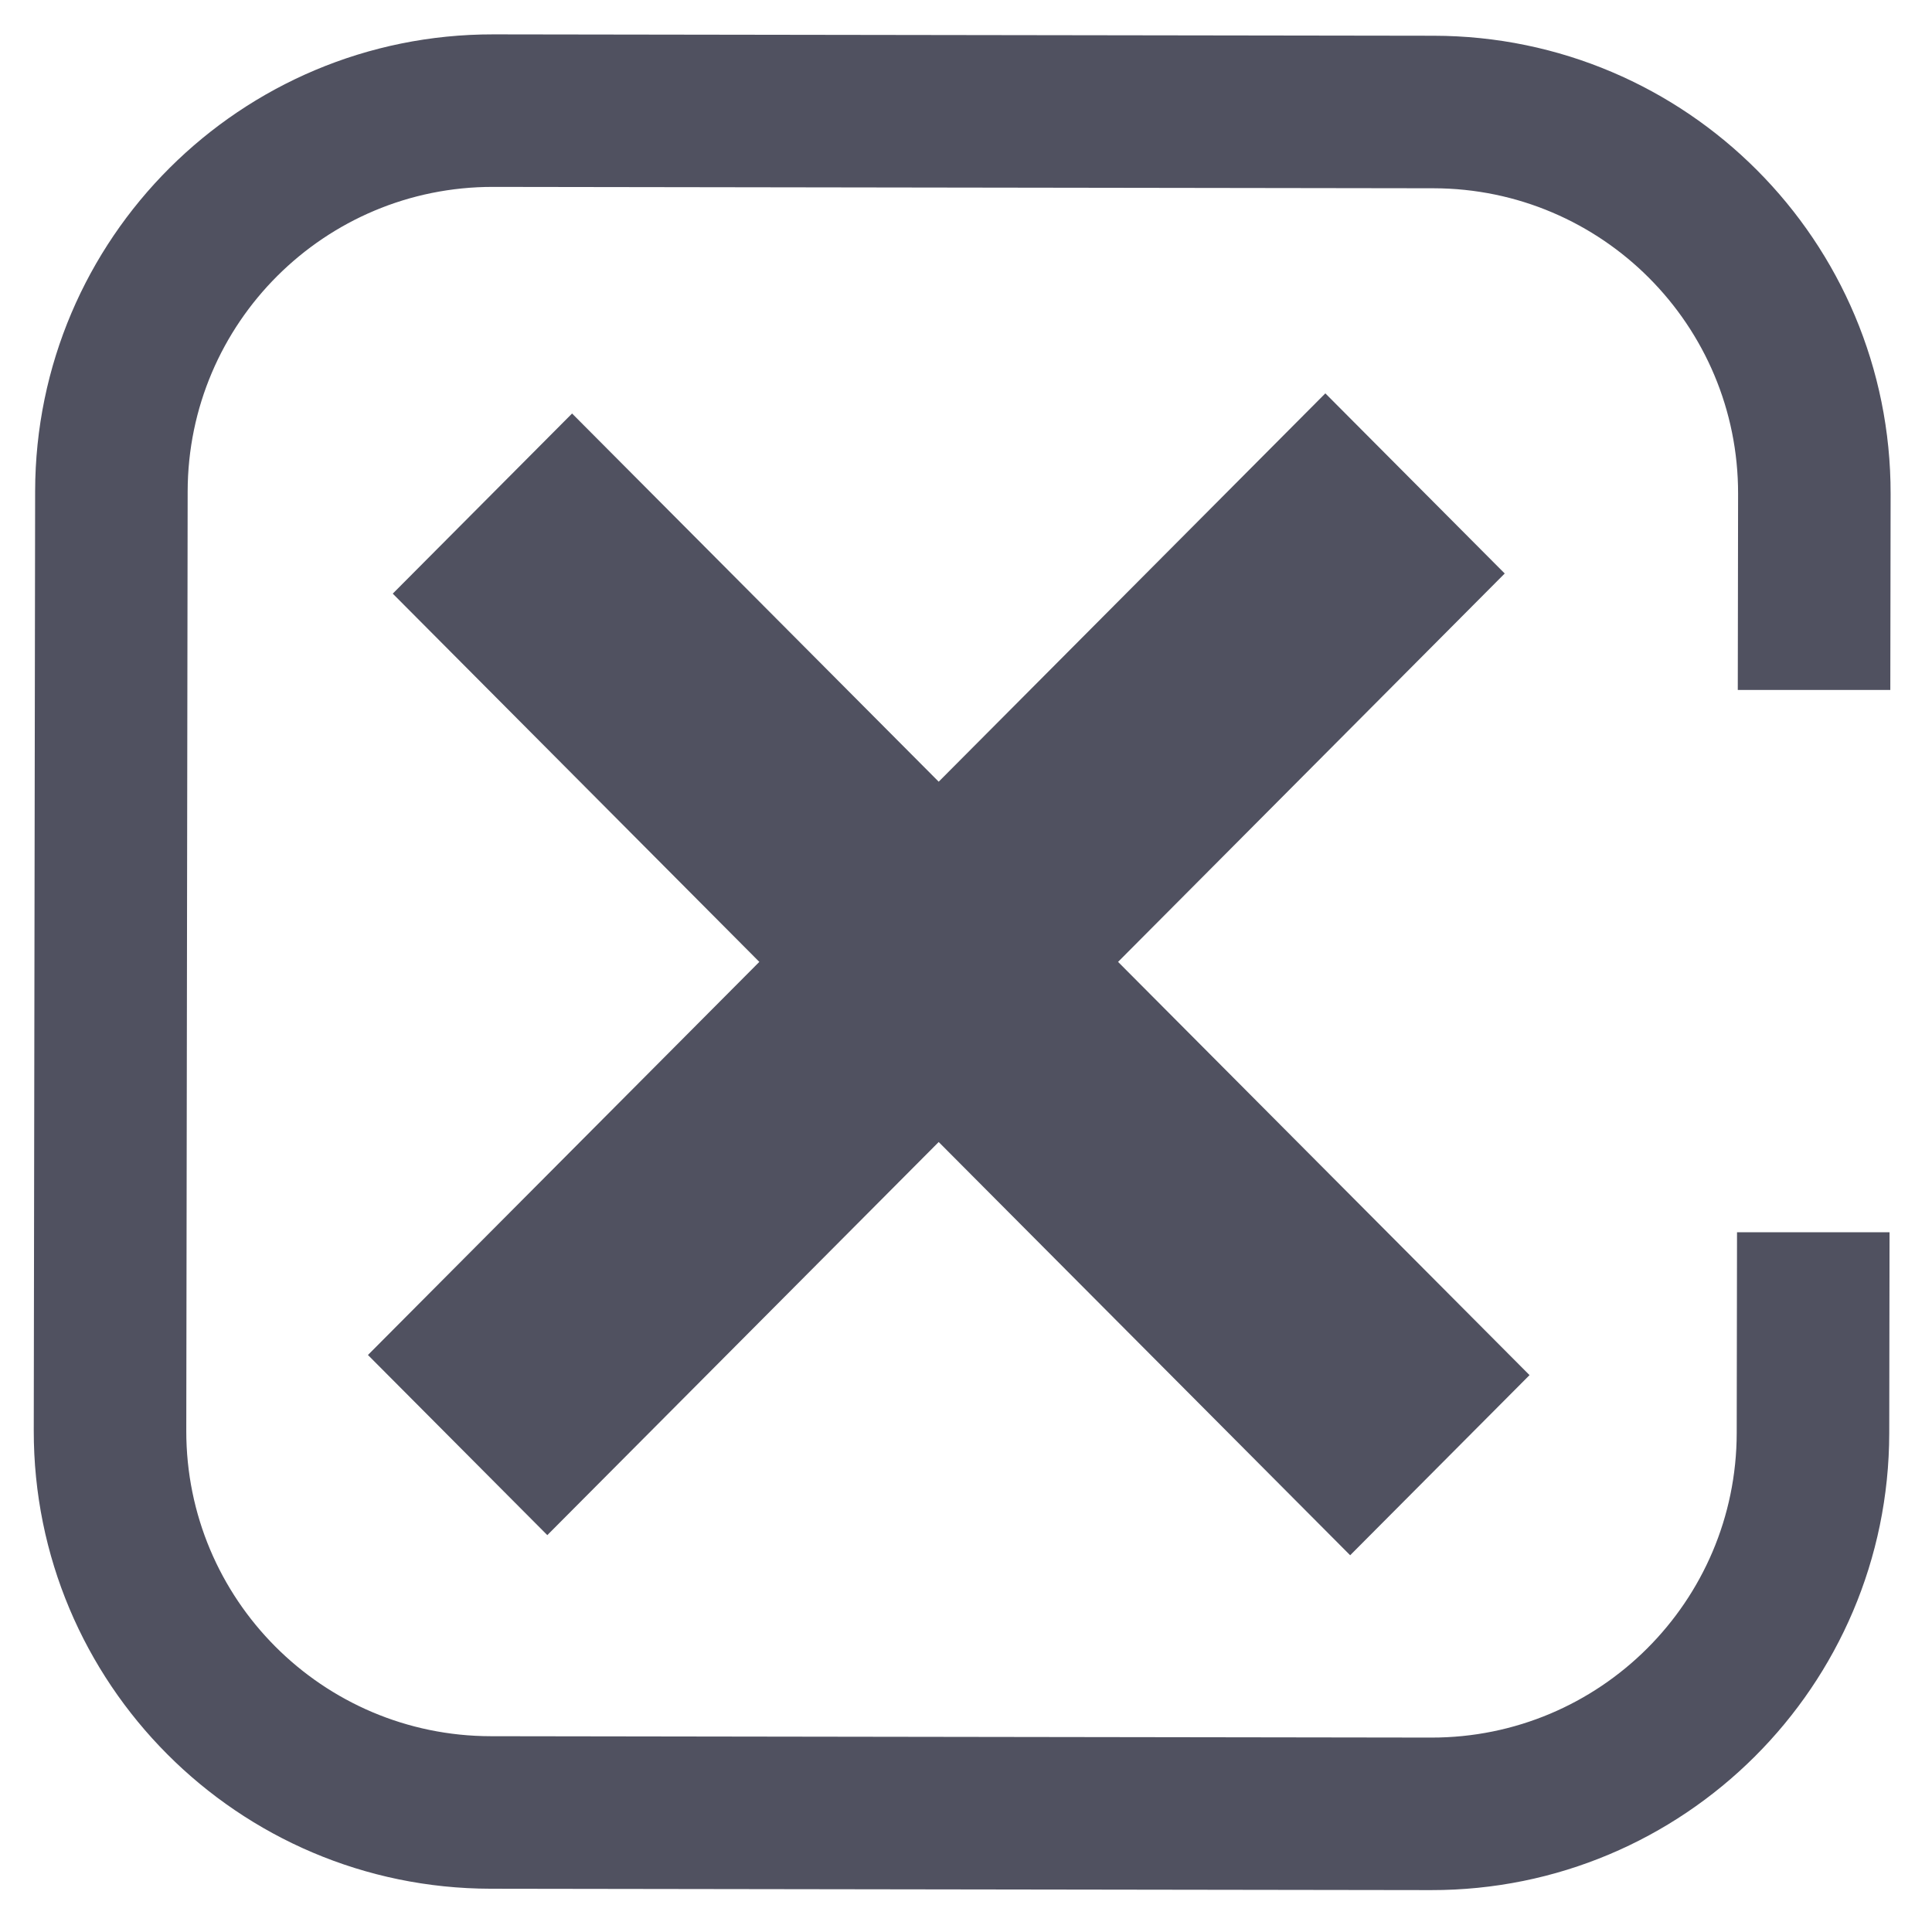 <svg width="38" height="38" viewBox="0 0 38 38" fill="none" xmlns="http://www.w3.org/2000/svg">
    <path fill-rule="evenodd" clip-rule="evenodd"
          d="M28.199 0.703L9.704 0.676C4.734 0.669 0.698 4.692 0.691 9.663L0.664 28.136C0.657 33.107 4.68 37.142 9.651 37.149L28.146 37.176C33.116 37.184 37.152 33.16 37.159 28.189L37.165 24.237H34.165L34.159 28.185C34.154 31.499 31.464 34.181 28.15 34.176L9.655 34.149C6.342 34.145 3.659 31.454 3.664 28.14L3.691 9.667C3.696 6.354 6.386 3.671 9.7 3.676L28.195 3.703C31.508 3.708 34.191 6.398 34.186 9.712L34.18 13.571H37.18L37.186 9.716C37.193 4.745 33.17 0.71 28.199 0.703ZM18.463 22.462L10.765 30.194L7.237 26.651L14.935 18.919L7.725 11.676L11.252 8.133L18.463 15.375L26.068 7.737L29.596 11.28L21.991 18.919L30.084 27.047L26.556 30.59L18.463 22.462Z"
          fill="#505160"/>
</svg>

